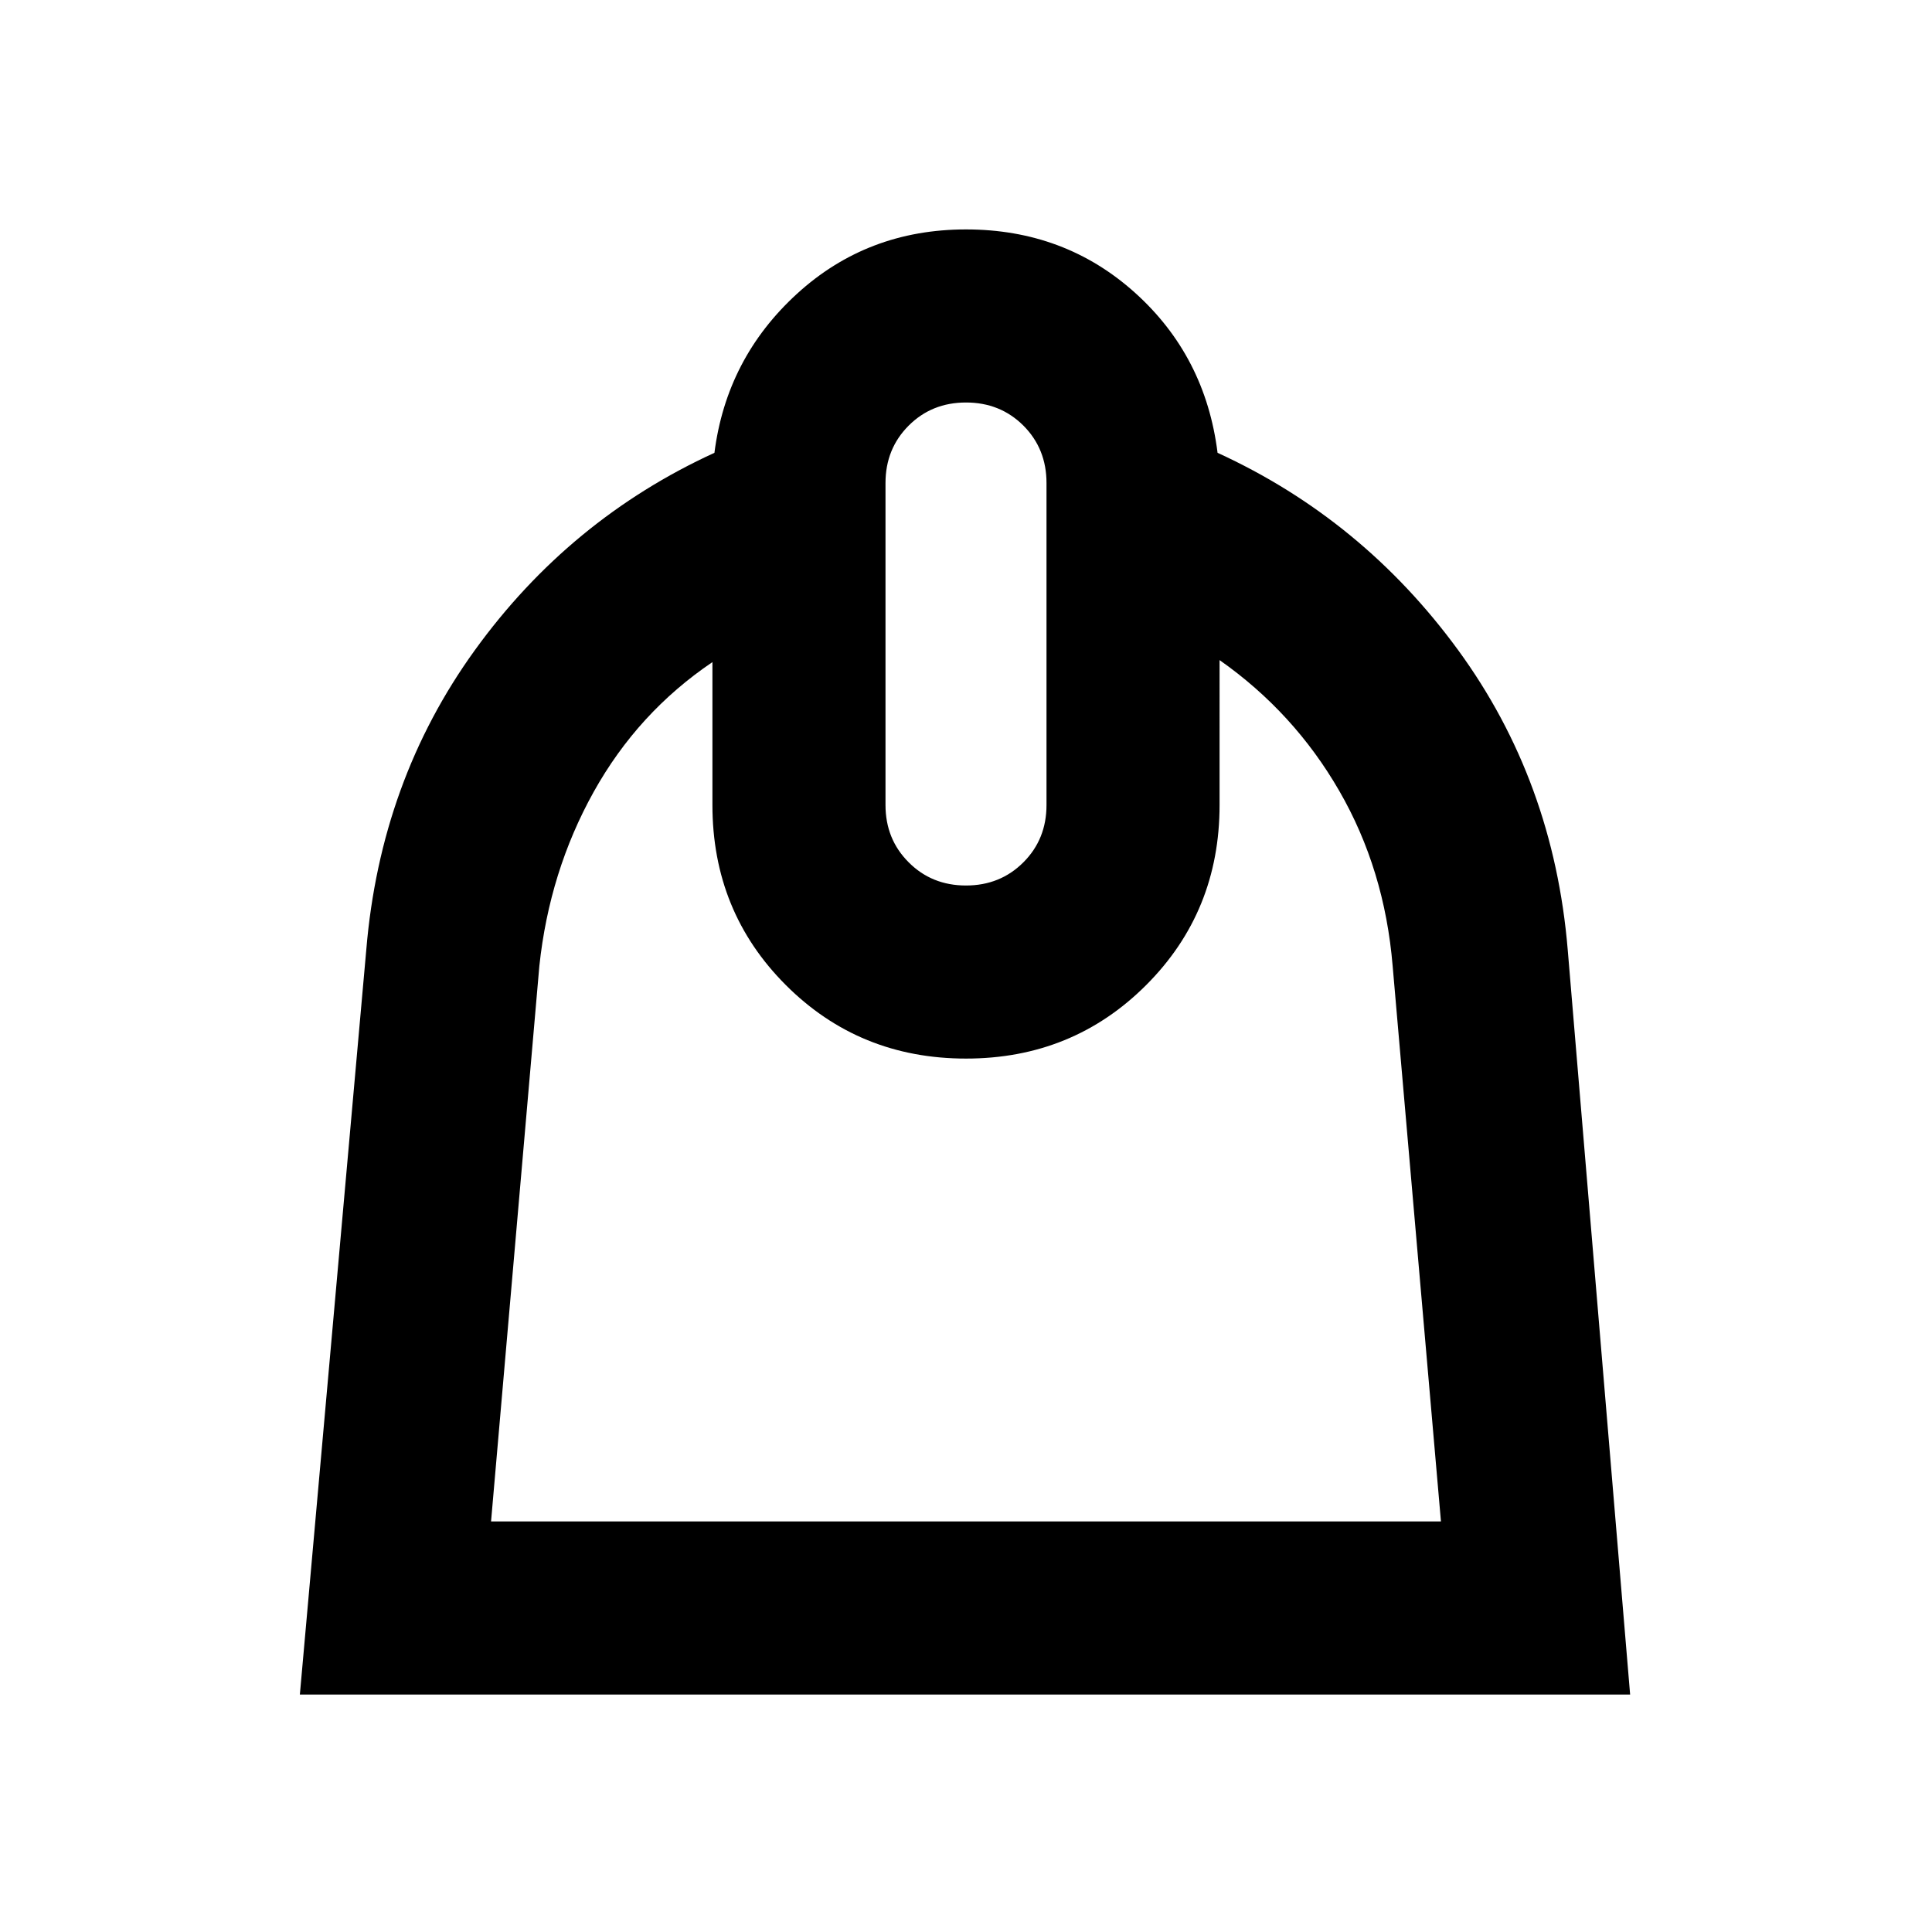 <svg xmlns="http://www.w3.org/2000/svg" height="24" width="24"><path d="m3.725 21.05.825-9.25q.175-2.1 1.35-3.725t2.975-2.45Q9.025 4.45 9.9 3.65q.875-.8 2.1-.8t2.1.787q.875.788 1.025 1.988 1.8.825 2.988 2.45Q19.3 9.7 19.475 11.8l.775 9.25ZM6.1 18.9h11.8l-.6-6.9q-.1-1.2-.663-2.175-.562-.975-1.487-1.625V10q0 1.325-.912 2.237-.913.913-2.238.913t-2.238-.913Q8.85 11.325 8.85 10V8.225q-.925.625-1.475 1.612-.55.988-.675 2.163ZM12 11q.425 0 .713-.288Q13 10.425 13 10V6q0-.425-.287-.713Q12.425 5 12 5t-.712.287Q11 5.575 11 6v4q0 .425.288.712.287.288.712.288Zm.025 2.15Z"/></svg>